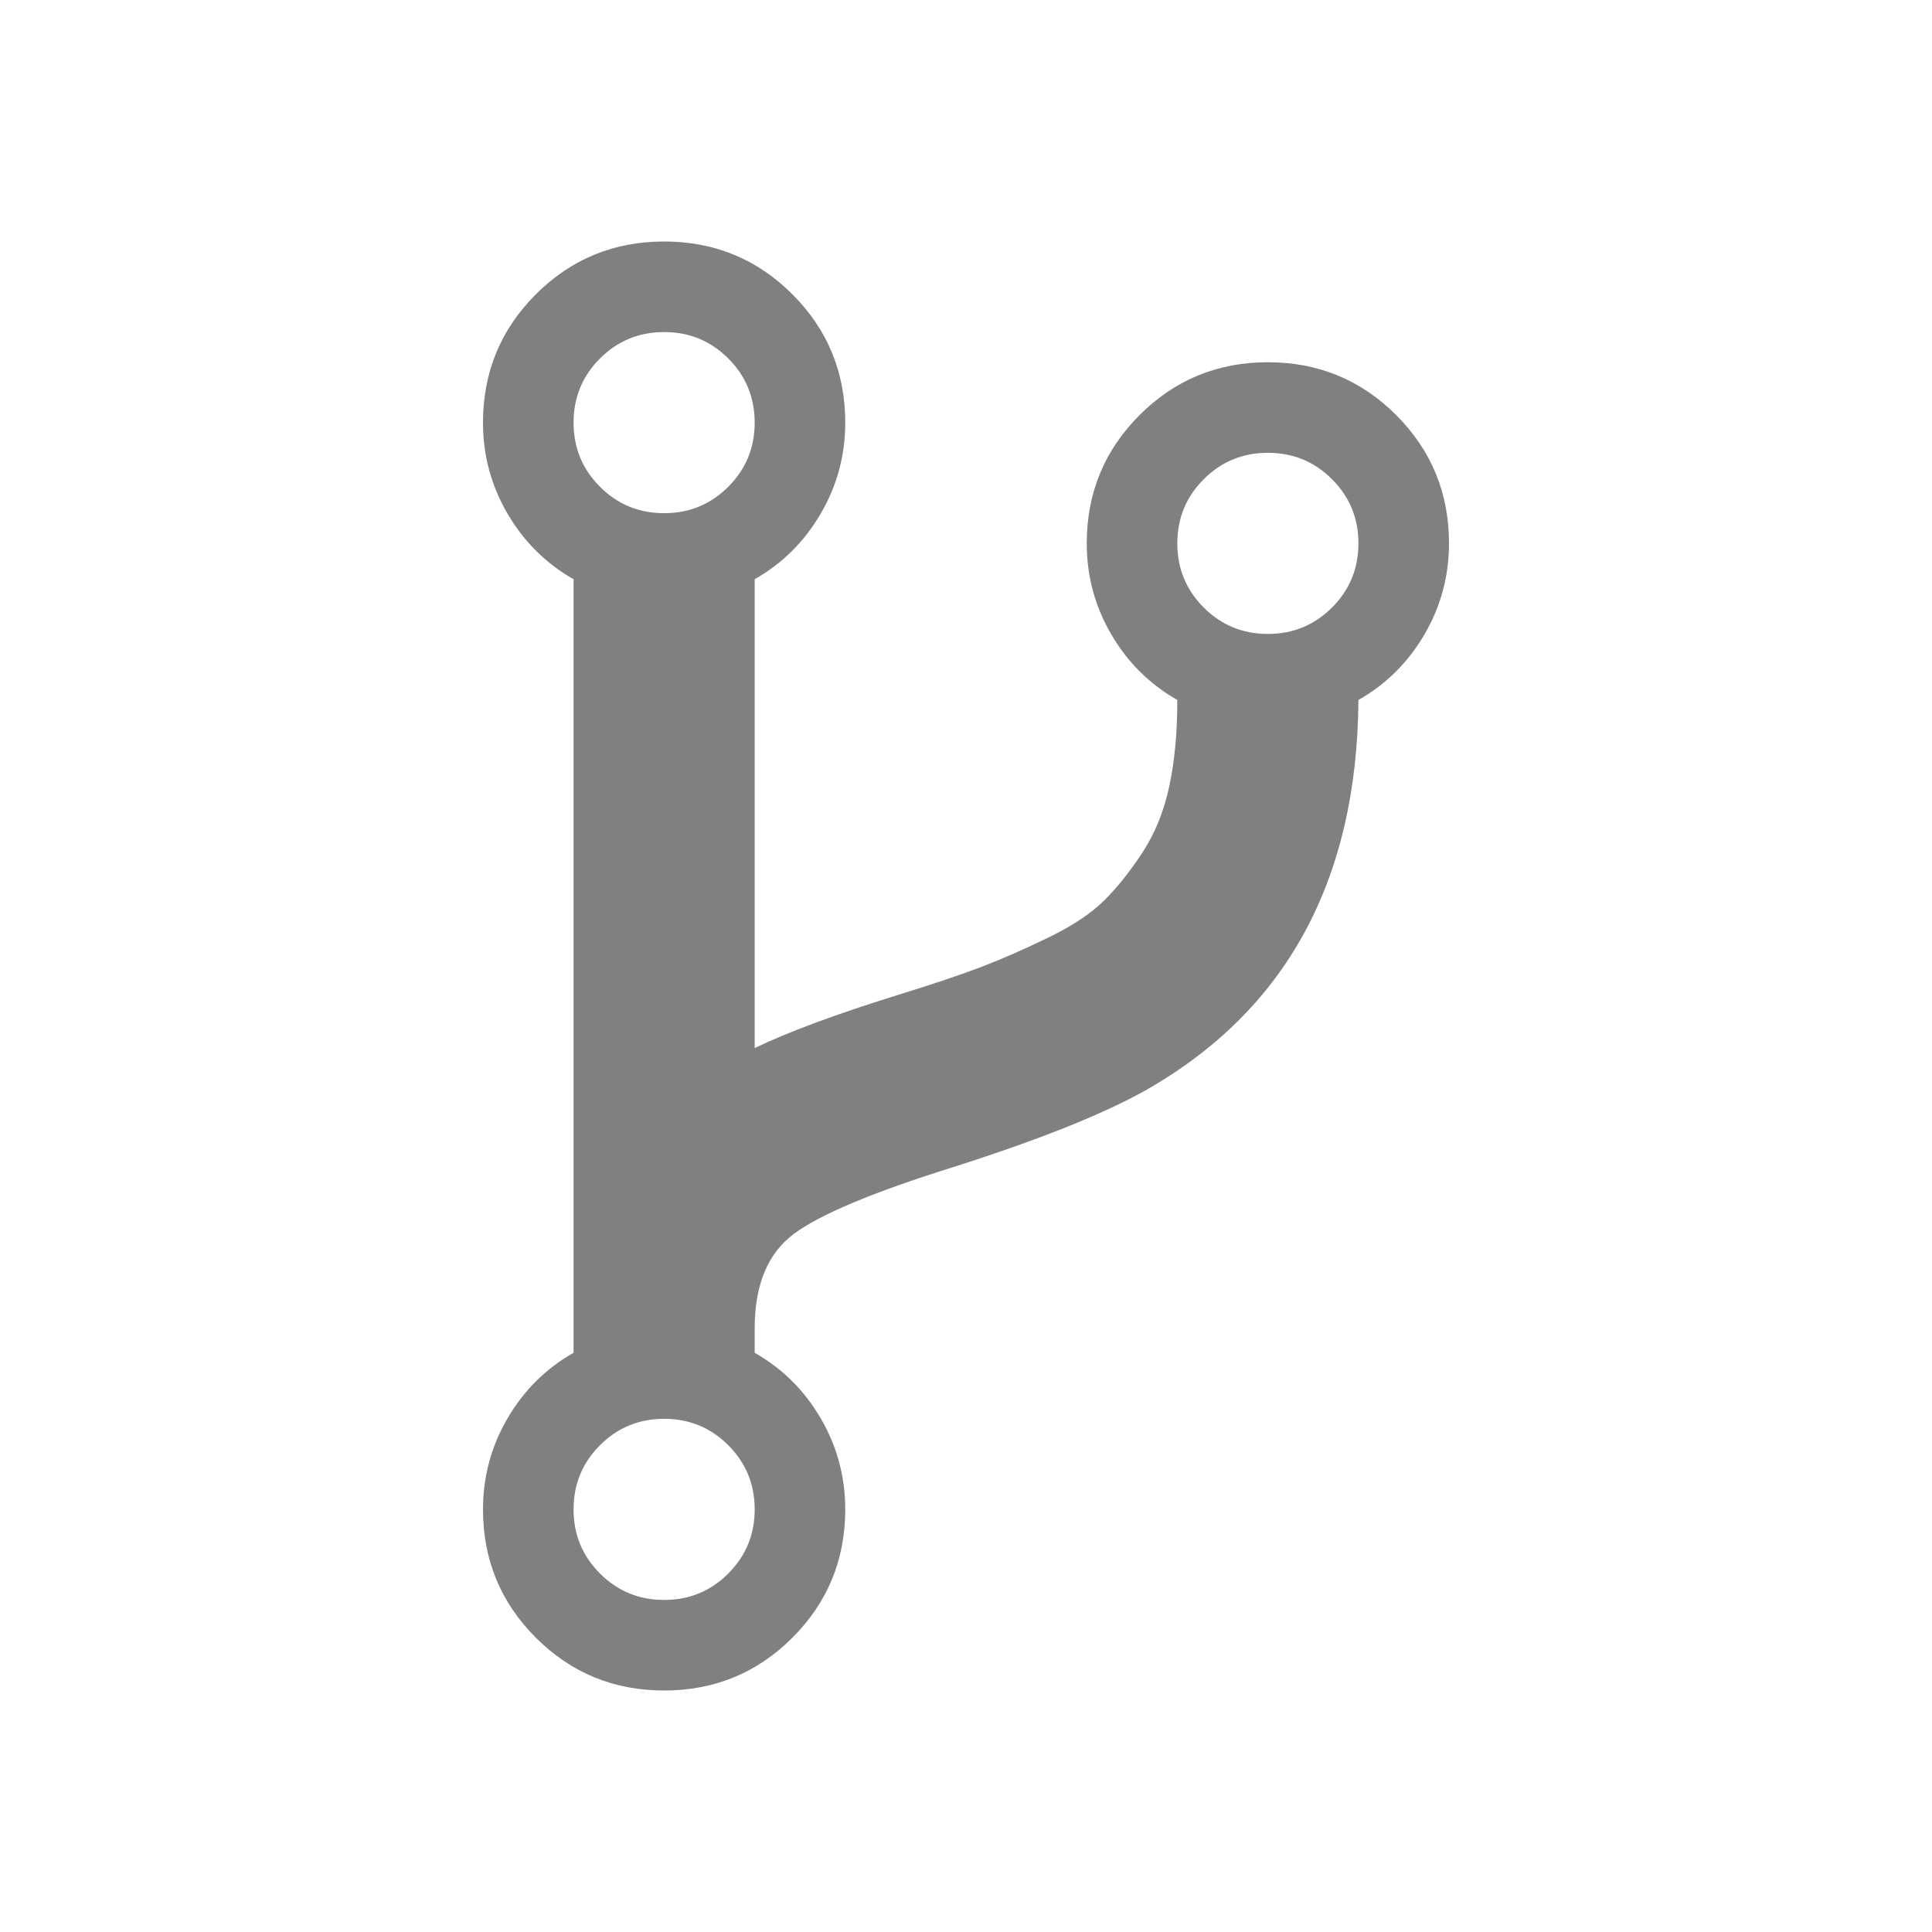 <?xml version="1.0" encoding="ISO-8859-1"?>
<!-- Converted from Font Awesome. Glyph: f126 -->
<!DOCTYPE svg PUBLIC "-//W3C//DTD SVG 1.1//EN" "http://www.w3.org/Graphics/SVG/1.1/DTD/svg11.dtd">
<svg version="1.1" xmlns="http://www.w3.org/2000/svg" xmlns:xlink="http://www.w3.org/1999/xlink" width="2048" height="2048" xml:space="preserve">
<g transform="translate(512, 1664) scale(1, -1)">
	<path style='fill:gray;fill-opacity:1;fill-rule:evenodd;stroke:none' id="code-fork" d="M288 64q0 40 -28 68t-68 28t-68 -28t-28 -68t28 -68t68 -28t68 28t28 68zM288 1216q0 40 -28 68t-68 28t-68 -28t-28 -68t28 -68t68 -28t68 28t28 68zM928 1088q0 40 -28 68t-68 28t-68 -28t-28 -68t28 -68t68 -28t68 28t28 68zM1024 1088q0 -52 -26 -96.5t-70 -69.5 q-2 -287 -226 -414q-68 -38 -203 -81q-128 -40 -169.5 -71t-41.5 -100v-26q44 -25 70 -69.5t26 -96.5q0 -80 -56 -136t-136 -56t-136 56t-56 136q0 52 26 96.5t70 69.5v820q-44 25 -70 69.5t-26 96.5q0 80 56 136t136 56t136 -56t56 -136q0 -52 -26 -96.5t-70 -69.5v-497 q54 26 154 57q55 17 87.5 29.5t70.5 31t59 39.5t40.5 51t28 69.5t8.5 91.5q-44 25 -70 69.5t-26 96.5q0 80 56 136t136 56t136 -56t56 -136z" />
</g>
</svg>	
